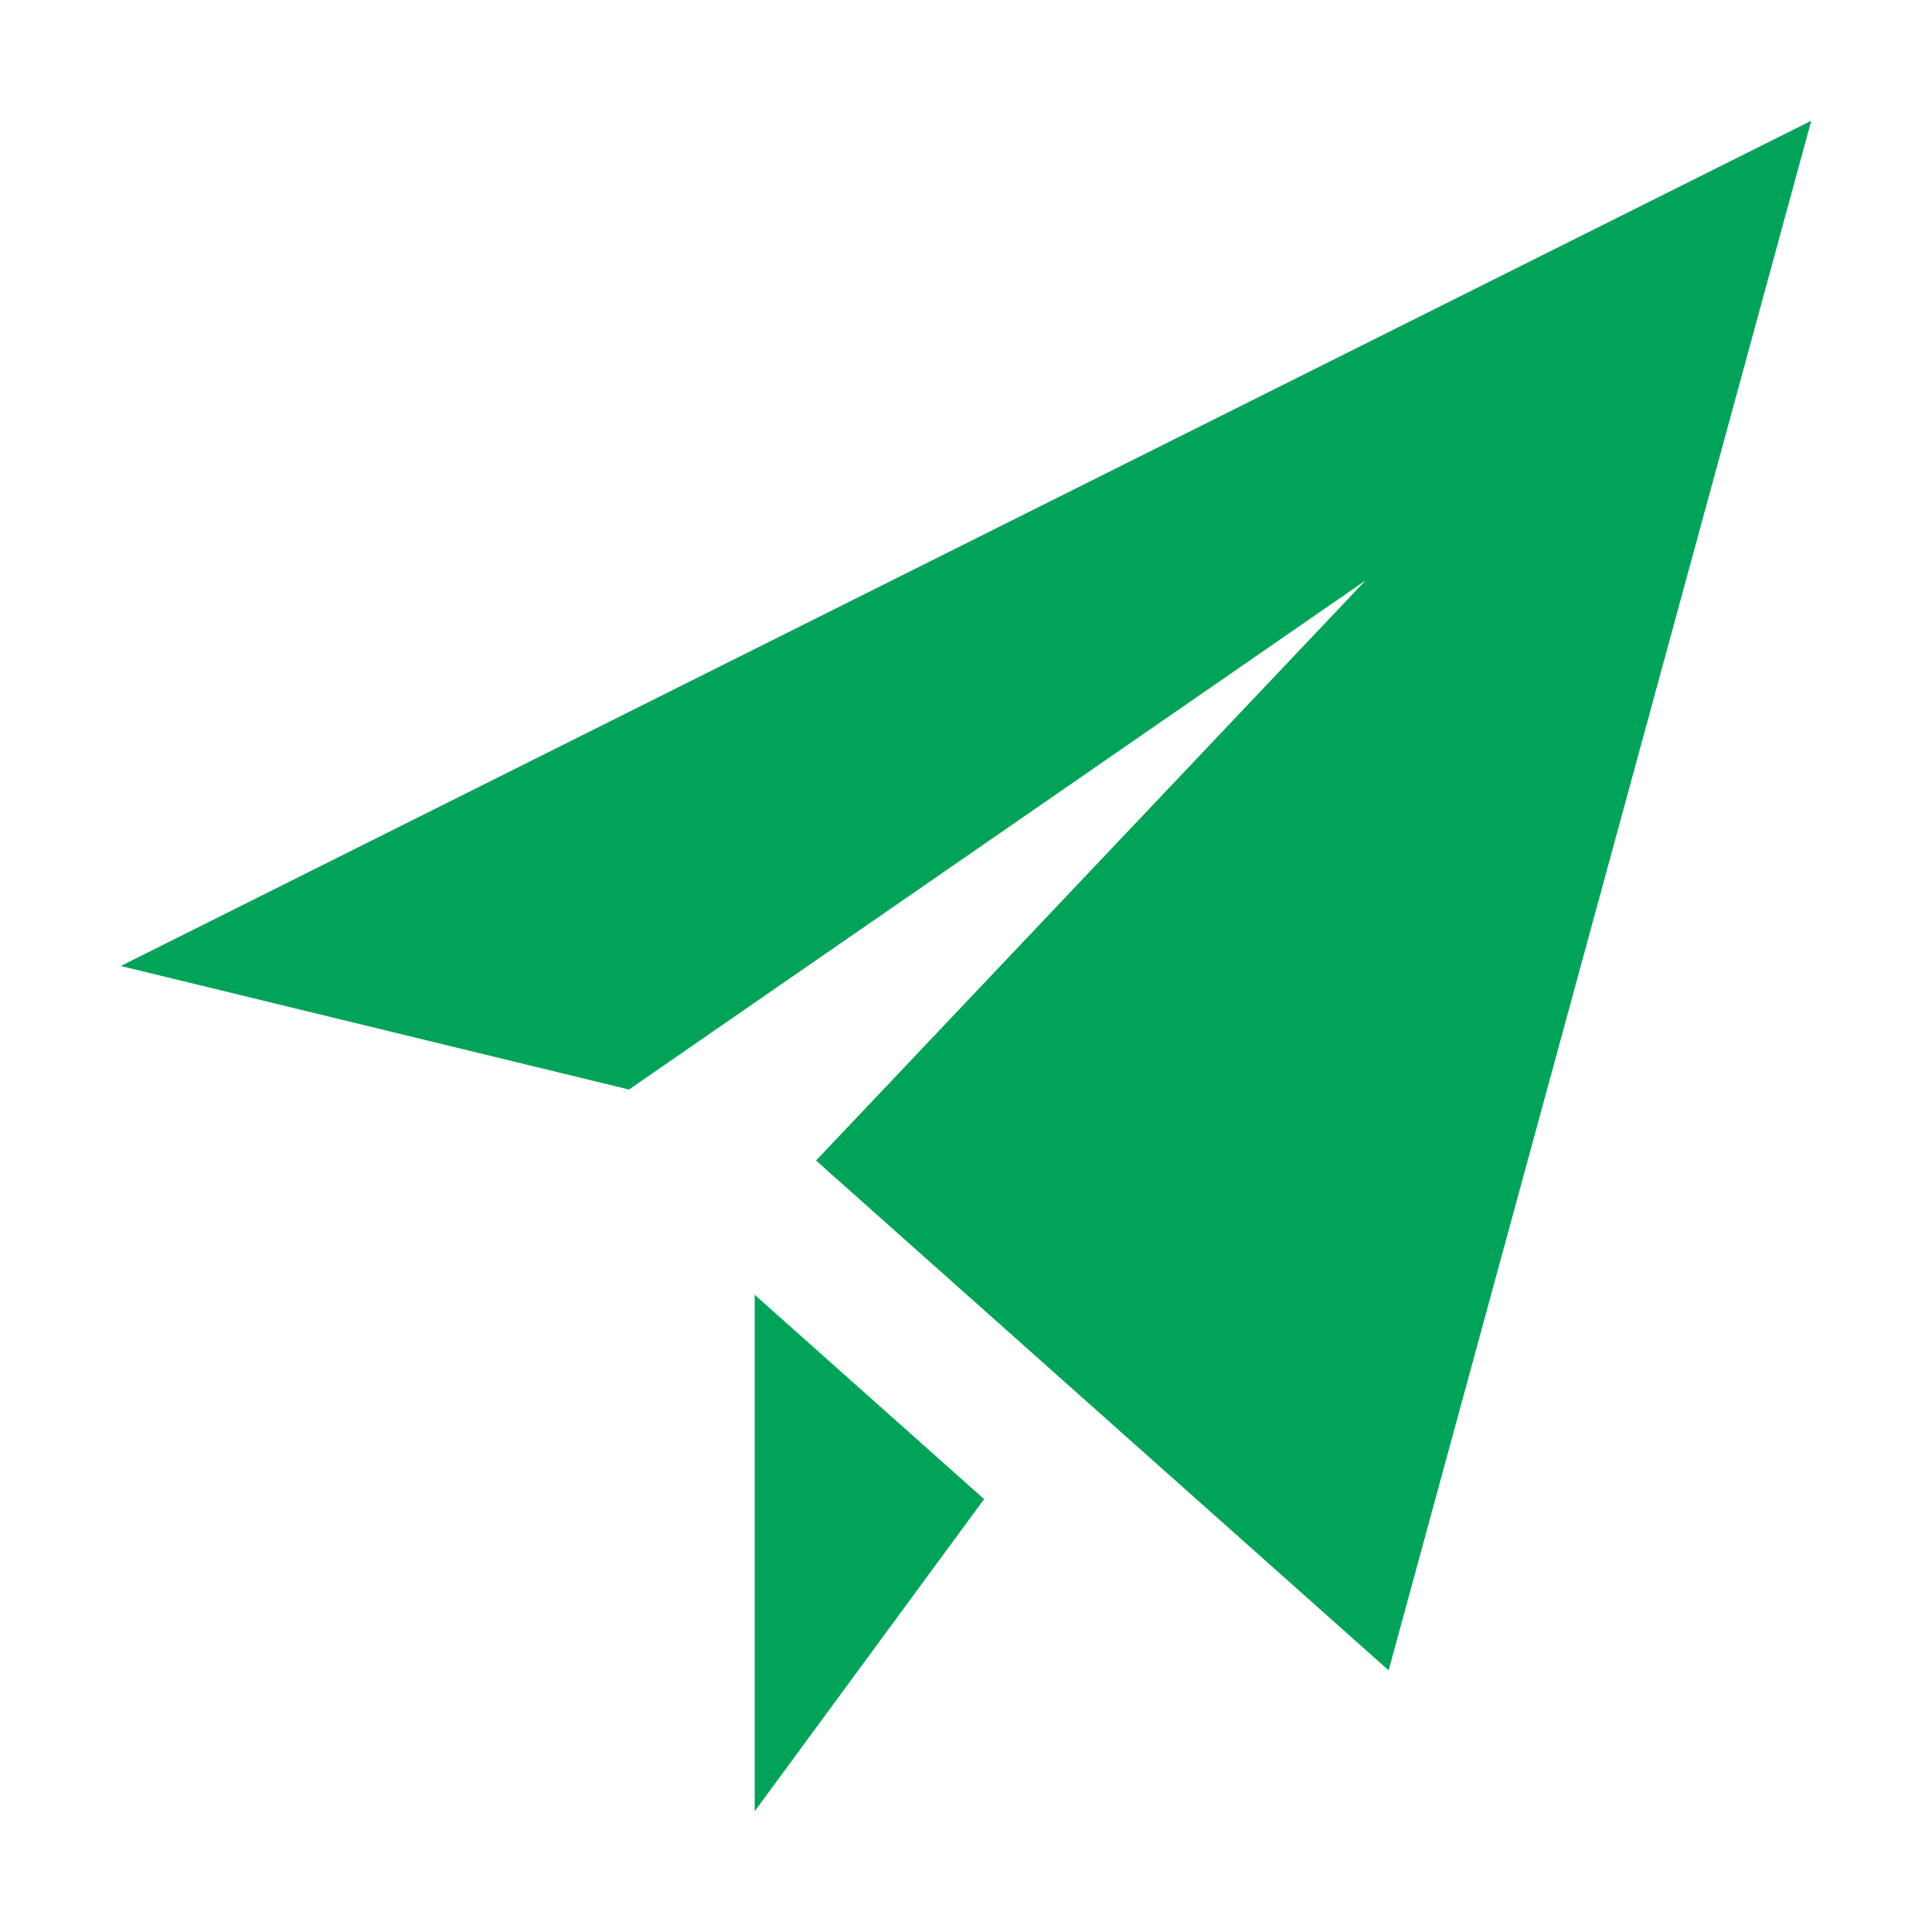 <svg width="16" height="16" viewBox="0 0 16 16" fill="none" xmlns="http://www.w3.org/2000/svg">
<path d="M15 1L11.5 13.833L6.758 9.611L11.309 4.807L5.209 9.023L1 8L15 1ZM6.25 10.723V15L8.15 12.415L6.25 10.723Z" fill="#00A358"/>
</svg>
